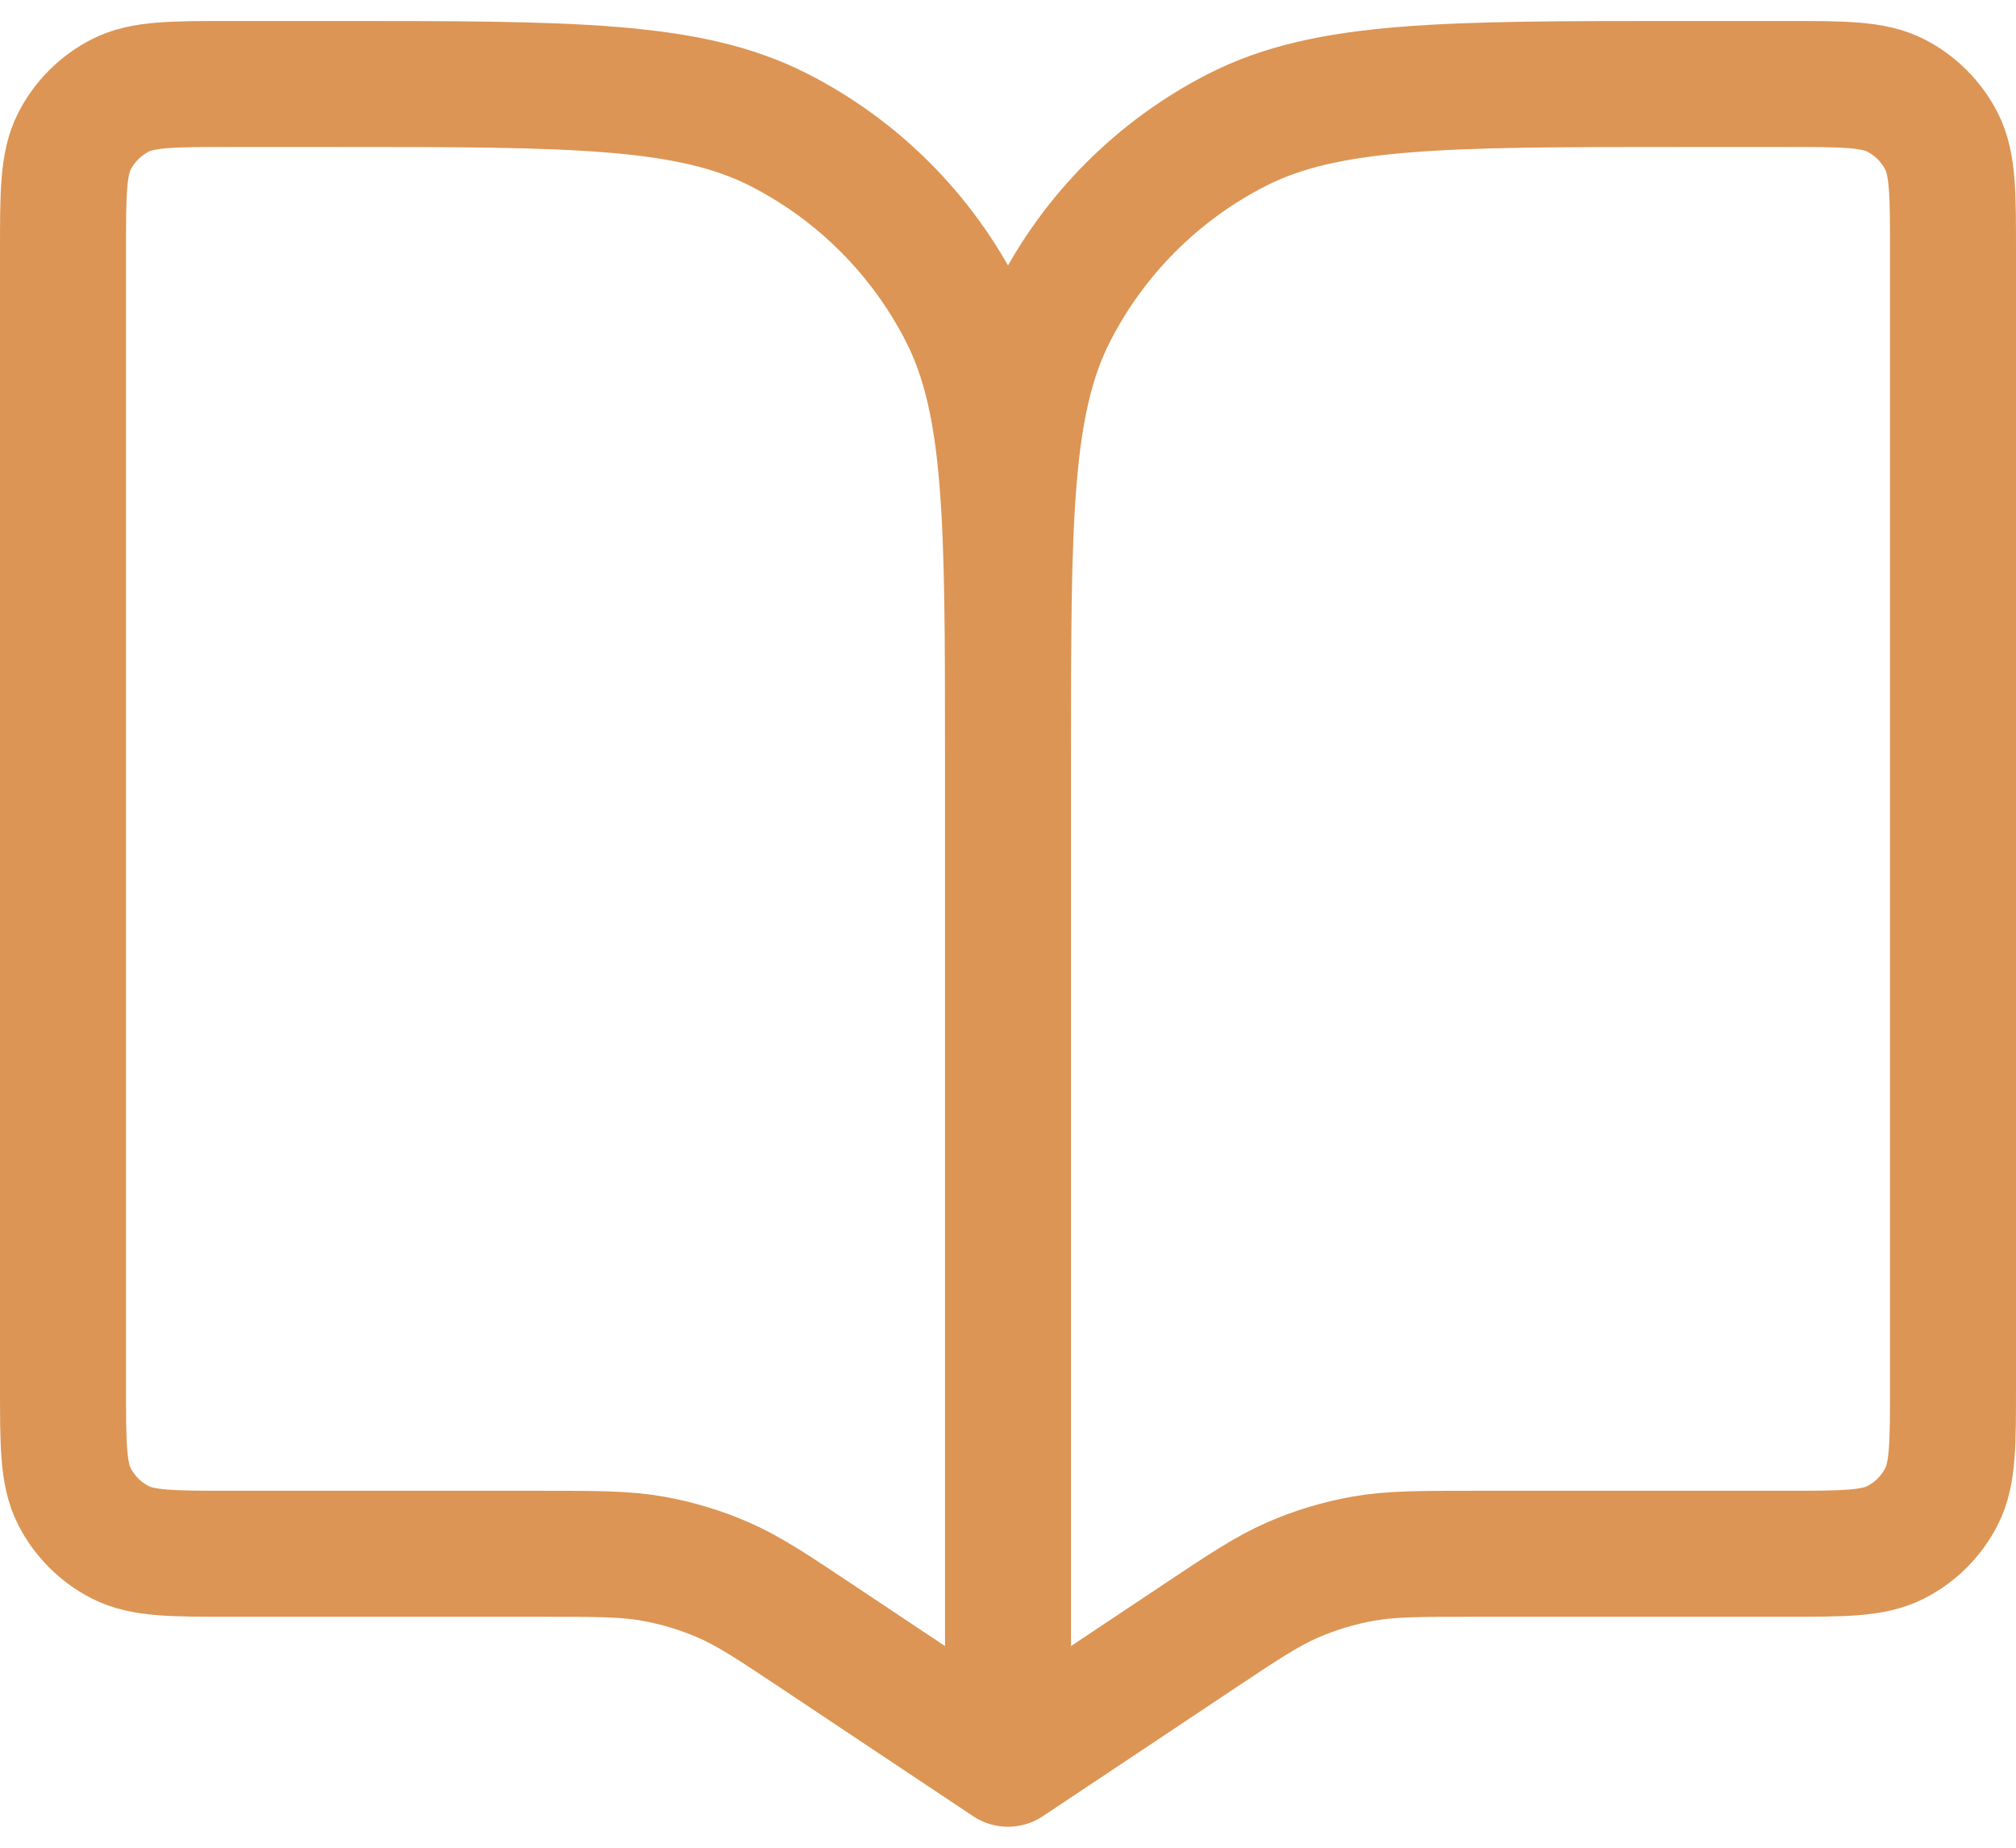 <svg width="48" height="44" viewBox="0 0 48 44" fill="none" xmlns="http://www.w3.org/2000/svg">
<path d="M24 18V42M24 18C24 12.399 24 9.599 22.91 7.46C21.951 5.578 20.422 4.049 18.54 3.09C16.401 2 13.601 2 8 2H5.5C4.1 2 3.4 2 2.865 2.272C2.395 2.512 2.012 2.895 1.772 3.365C1.5 3.9 1.5 4.6 1.5 6V33C1.5 34.4 1.5 35.1 1.772 35.635C2.012 36.105 2.395 36.488 2.865 36.727C3.4 37 4.1 37 5.5 37H12.867C14.217 37 14.892 37 15.545 37.117C16.125 37.22 16.69 37.391 17.23 37.627C17.838 37.892 18.399 38.266 19.523 39.016L24 42M24 18C24 12.399 24 9.599 25.09 7.46C26.049 5.578 27.578 4.049 29.46 3.09C31.599 2 34.4 2 40 2H42.5C43.9 2 44.6 2 45.135 2.272C45.605 2.512 45.988 2.895 46.227 3.365C46.5 3.9 46.5 4.6 46.5 6V33C46.5 34.4 46.5 35.1 46.227 35.635C45.988 36.105 45.605 36.488 45.135 36.727C44.6 37 43.9 37 42.5 37H35.133C33.783 37 33.108 37 32.455 37.117C31.875 37.22 31.31 37.391 30.77 37.627C30.163 37.892 29.601 38.266 28.477 39.016L24 42" stroke="#DC9554" stroke-width="3" stroke-linecap="round" stroke-linejoin="round"/>
</svg>
